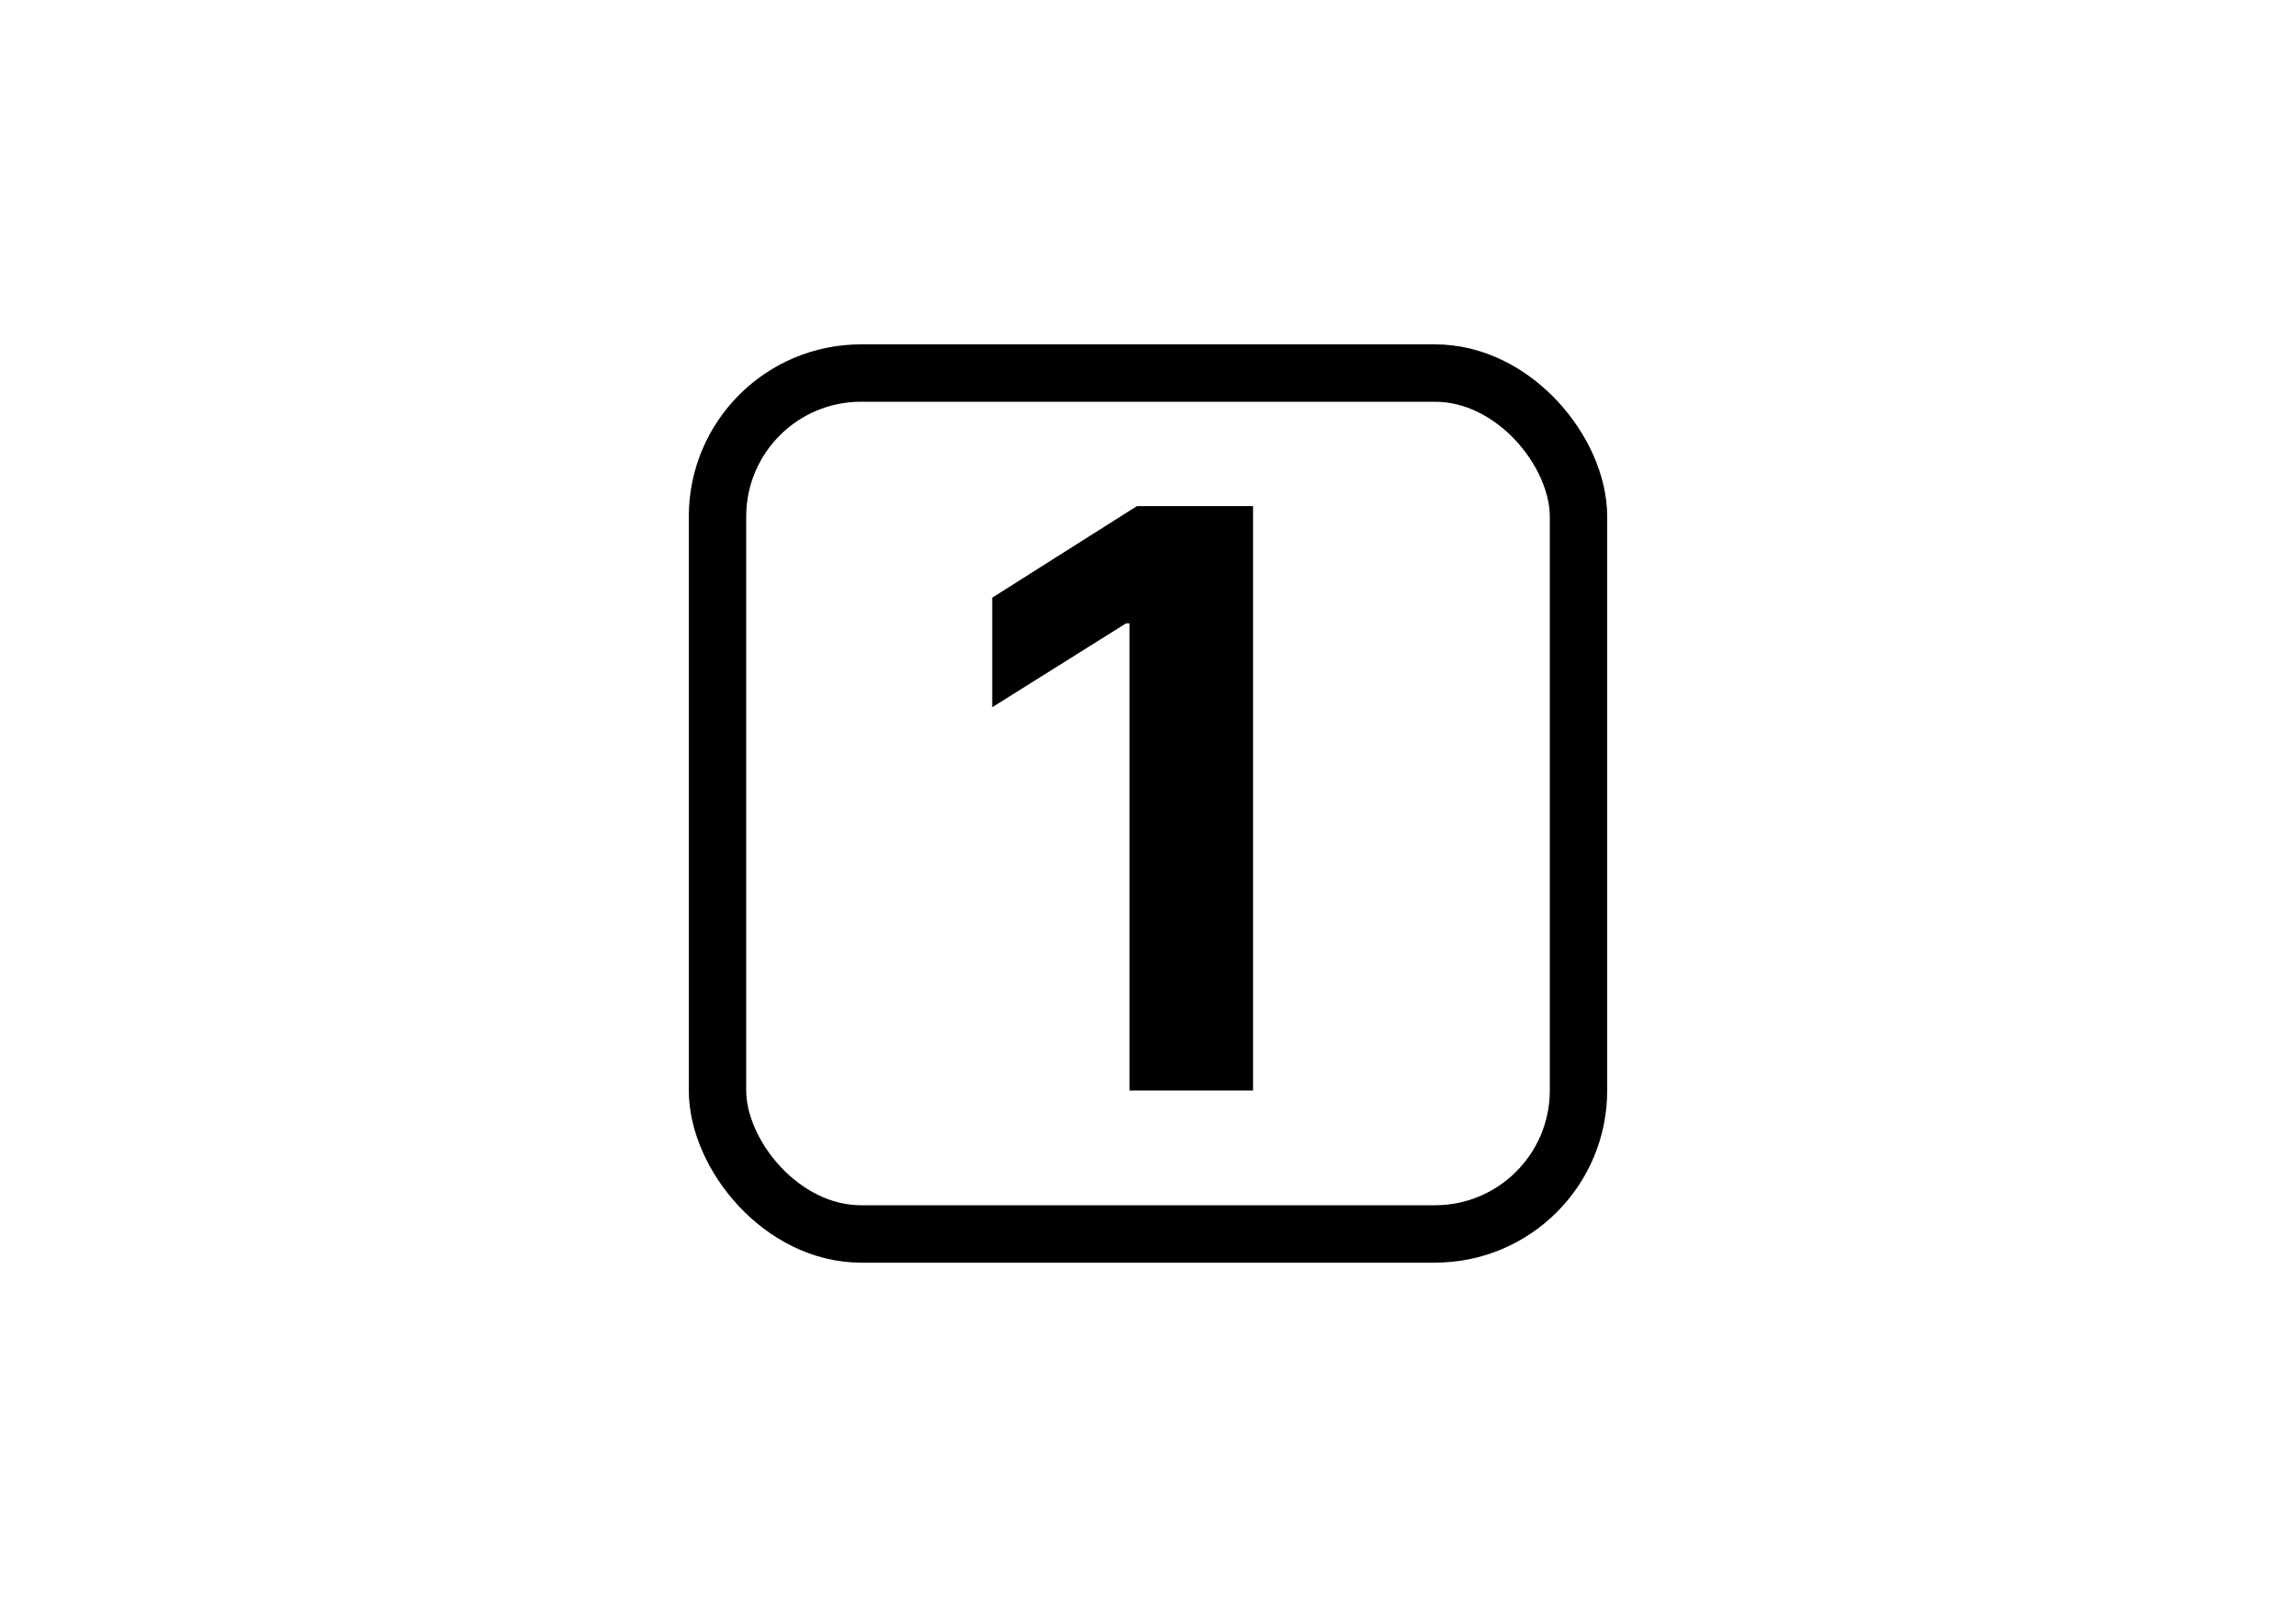 <svg width="40" height="28" viewBox="0 0 40 28" fill="none" xmlns="http://www.w3.org/2000/svg">
<rect x="12.5" y="6.5" width="15" height="15" rx="2.5" stroke="black"/>
<path d="M21.83 8.818V19H19.677V10.861H19.618L17.286 12.323V10.414L19.807 8.818H21.83Z" fill="black"/>
</svg>
